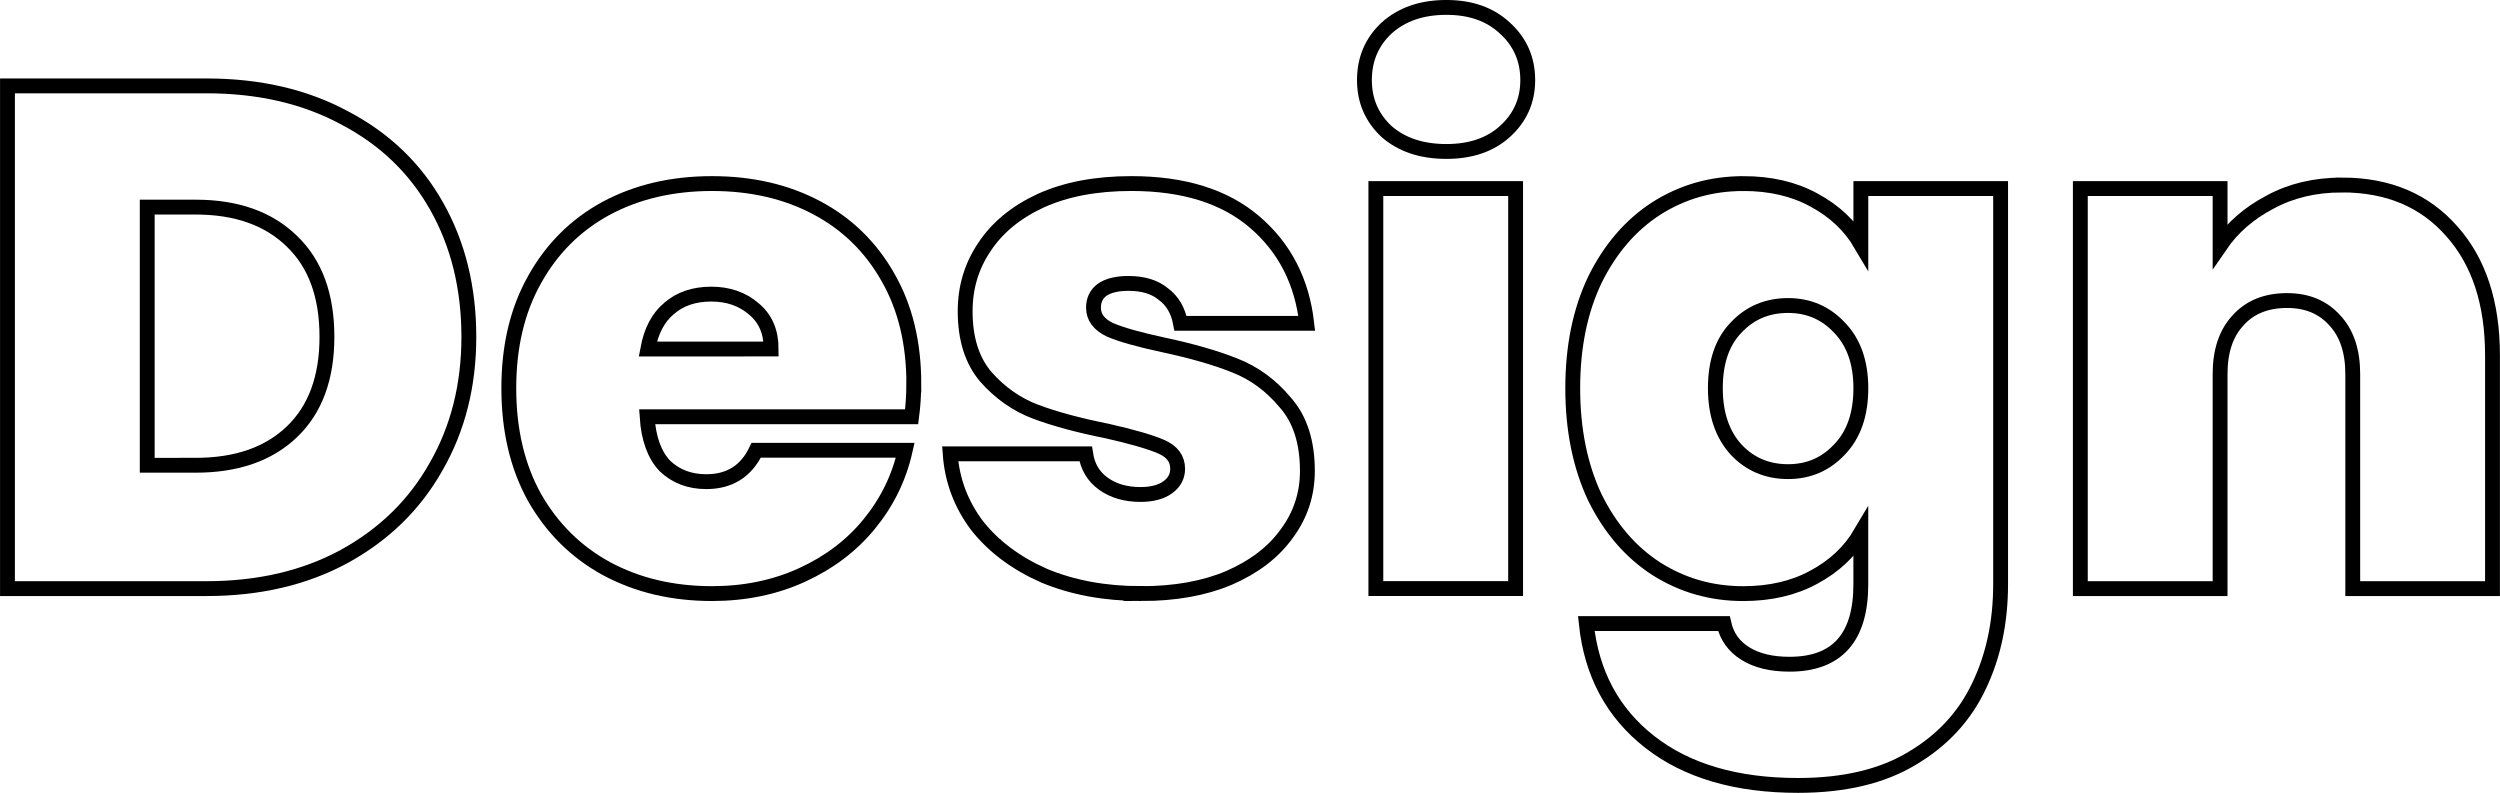 <?xml version="1.0" encoding="UTF-8"?>
<!-- Created with Inkscape (http://www.inkscape.org/) -->
<svg width="89.048mm" height="28.241mm" version="1.1" viewBox="0 0 89.048 28.241" xmlns="http://www.w3.org/2000/svg">
 <g transform="translate(-52.609 -67.744)">
  <g fill="none" stroke="#000" stroke-width=".529" aria-label="Design">
   <path d="m59.961 70.803q2.819 0 4.928 1.143 2.134 1.118 3.277 3.15t1.143 4.648q0 2.591-1.168 4.623-1.143 2.032-3.277 3.2-2.108 1.143-4.902 1.143h-7.087v-17.907zm-0.381 13.513q2.184 0 3.429-1.194t1.245-3.378q0-2.21-1.245-3.404-1.245-1.219-3.429-1.219h-1.727v9.195z"/>
   <path d="m85.157 81.42q0 0.584-0.076 1.168h-9.423q0.076 1.168 0.635 1.753 0.584 0.559 1.473 0.559 1.245 0 1.778-1.118h5.309q-0.33 1.473-1.295 2.642-0.94 1.143-2.388 1.803t-3.2 0.66q-2.108 0-3.759-0.889-1.626-0.889-2.565-2.54-0.914-1.651-0.914-3.886t0.914-3.861q0.914-1.651 2.54-2.54 1.651-0.889 3.785-0.889 2.108 0 3.734 0.864t2.54 2.489q0.914 1.6 0.914 3.785zm-5.08-1.245q0-0.914-0.61-1.422-0.61-0.533-1.524-0.533t-1.499 0.508q-0.584 0.483-0.762 1.448z"/>
   <path d="m93.26 88.887q-1.93 0-3.454-0.635-1.499-0.66-2.388-1.778-0.864-1.143-0.965-2.565h4.826q0.102 0.686 0.635 1.067t1.321 0.381q0.61 0 0.965-0.254t0.356-0.66q0-0.533-0.584-0.787t-1.93-0.559q-1.524-0.305-2.54-0.686t-1.778-1.245q-0.737-0.864-0.737-2.337 0-1.27 0.686-2.286 0.686-1.041 2.007-1.651 1.346-0.61 3.226-0.61 2.794 0 4.394 1.372t1.854 3.607h-4.496q-0.127-0.686-0.61-1.041-0.457-0.381-1.245-0.381-0.61 0-0.94 0.229-0.305 0.229-0.305 0.635 0 0.508 0.584 0.787 0.584 0.254 1.88 0.533 1.549 0.33 2.565 0.737 1.041 0.406 1.803 1.321 0.787 0.889 0.787 2.438 0 1.245-0.737 2.235-0.711 0.991-2.057 1.575-1.321 0.559-3.124 0.559z"/>
   <path d="m104.13 73.139q-1.321 0-2.134-0.711-0.787-0.737-0.787-1.829 0-1.118 0.787-1.854 0.813-0.737 2.134-0.737 1.295 0 2.083 0.737 0.813 0.737 0.813 1.854 0 1.092-0.813 1.829-0.787 0.711-2.083 0.711zm2.464 1.321v14.249h-4.978v-14.249z"/>
   <path d="m114.7 74.282q1.448 0 2.515 0.584 1.092 0.584 1.676 1.575v-1.981h4.978v14.097q0 2.007-0.762 3.607-0.762 1.626-2.388 2.591-1.6 0.965-4.064 0.965-3.302 0-5.283-1.549t-2.261-4.216h4.902q0.152 0.686 0.762 1.067t1.575 0.381q2.54 0 2.54-2.845v-1.829q-0.584 0.991-1.676 1.575-1.067 0.584-2.515 0.584-1.702 0-3.099-0.889-1.372-0.889-2.184-2.54-0.787-1.676-0.787-3.886t0.787-3.861q0.813-1.651 2.184-2.54 1.397-0.889 3.099-0.889zm4.191 7.29q0-1.372-0.762-2.159-0.737-0.787-1.829-0.787-1.118 0-1.854 0.787-0.737 0.762-0.737 2.159 0 1.372 0.737 2.184 0.737 0.787 1.854 0.787 1.092 0 1.829-0.787 0.762-0.787 0.762-2.184z"/>
   <path d="m136.03 74.333q2.464 0 3.912 1.651 1.448 1.626 1.448 4.42v8.306h-4.978v-7.645q0-1.219-0.635-1.905-0.635-0.711-1.702-0.711-1.118 0-1.753 0.711-0.635 0.686-0.635 1.905v7.645h-4.978v-14.249h4.978v2.032q0.66-0.965 1.778-1.549 1.118-0.61 2.565-0.61z"/>
  </g>
 </g>
</svg>
